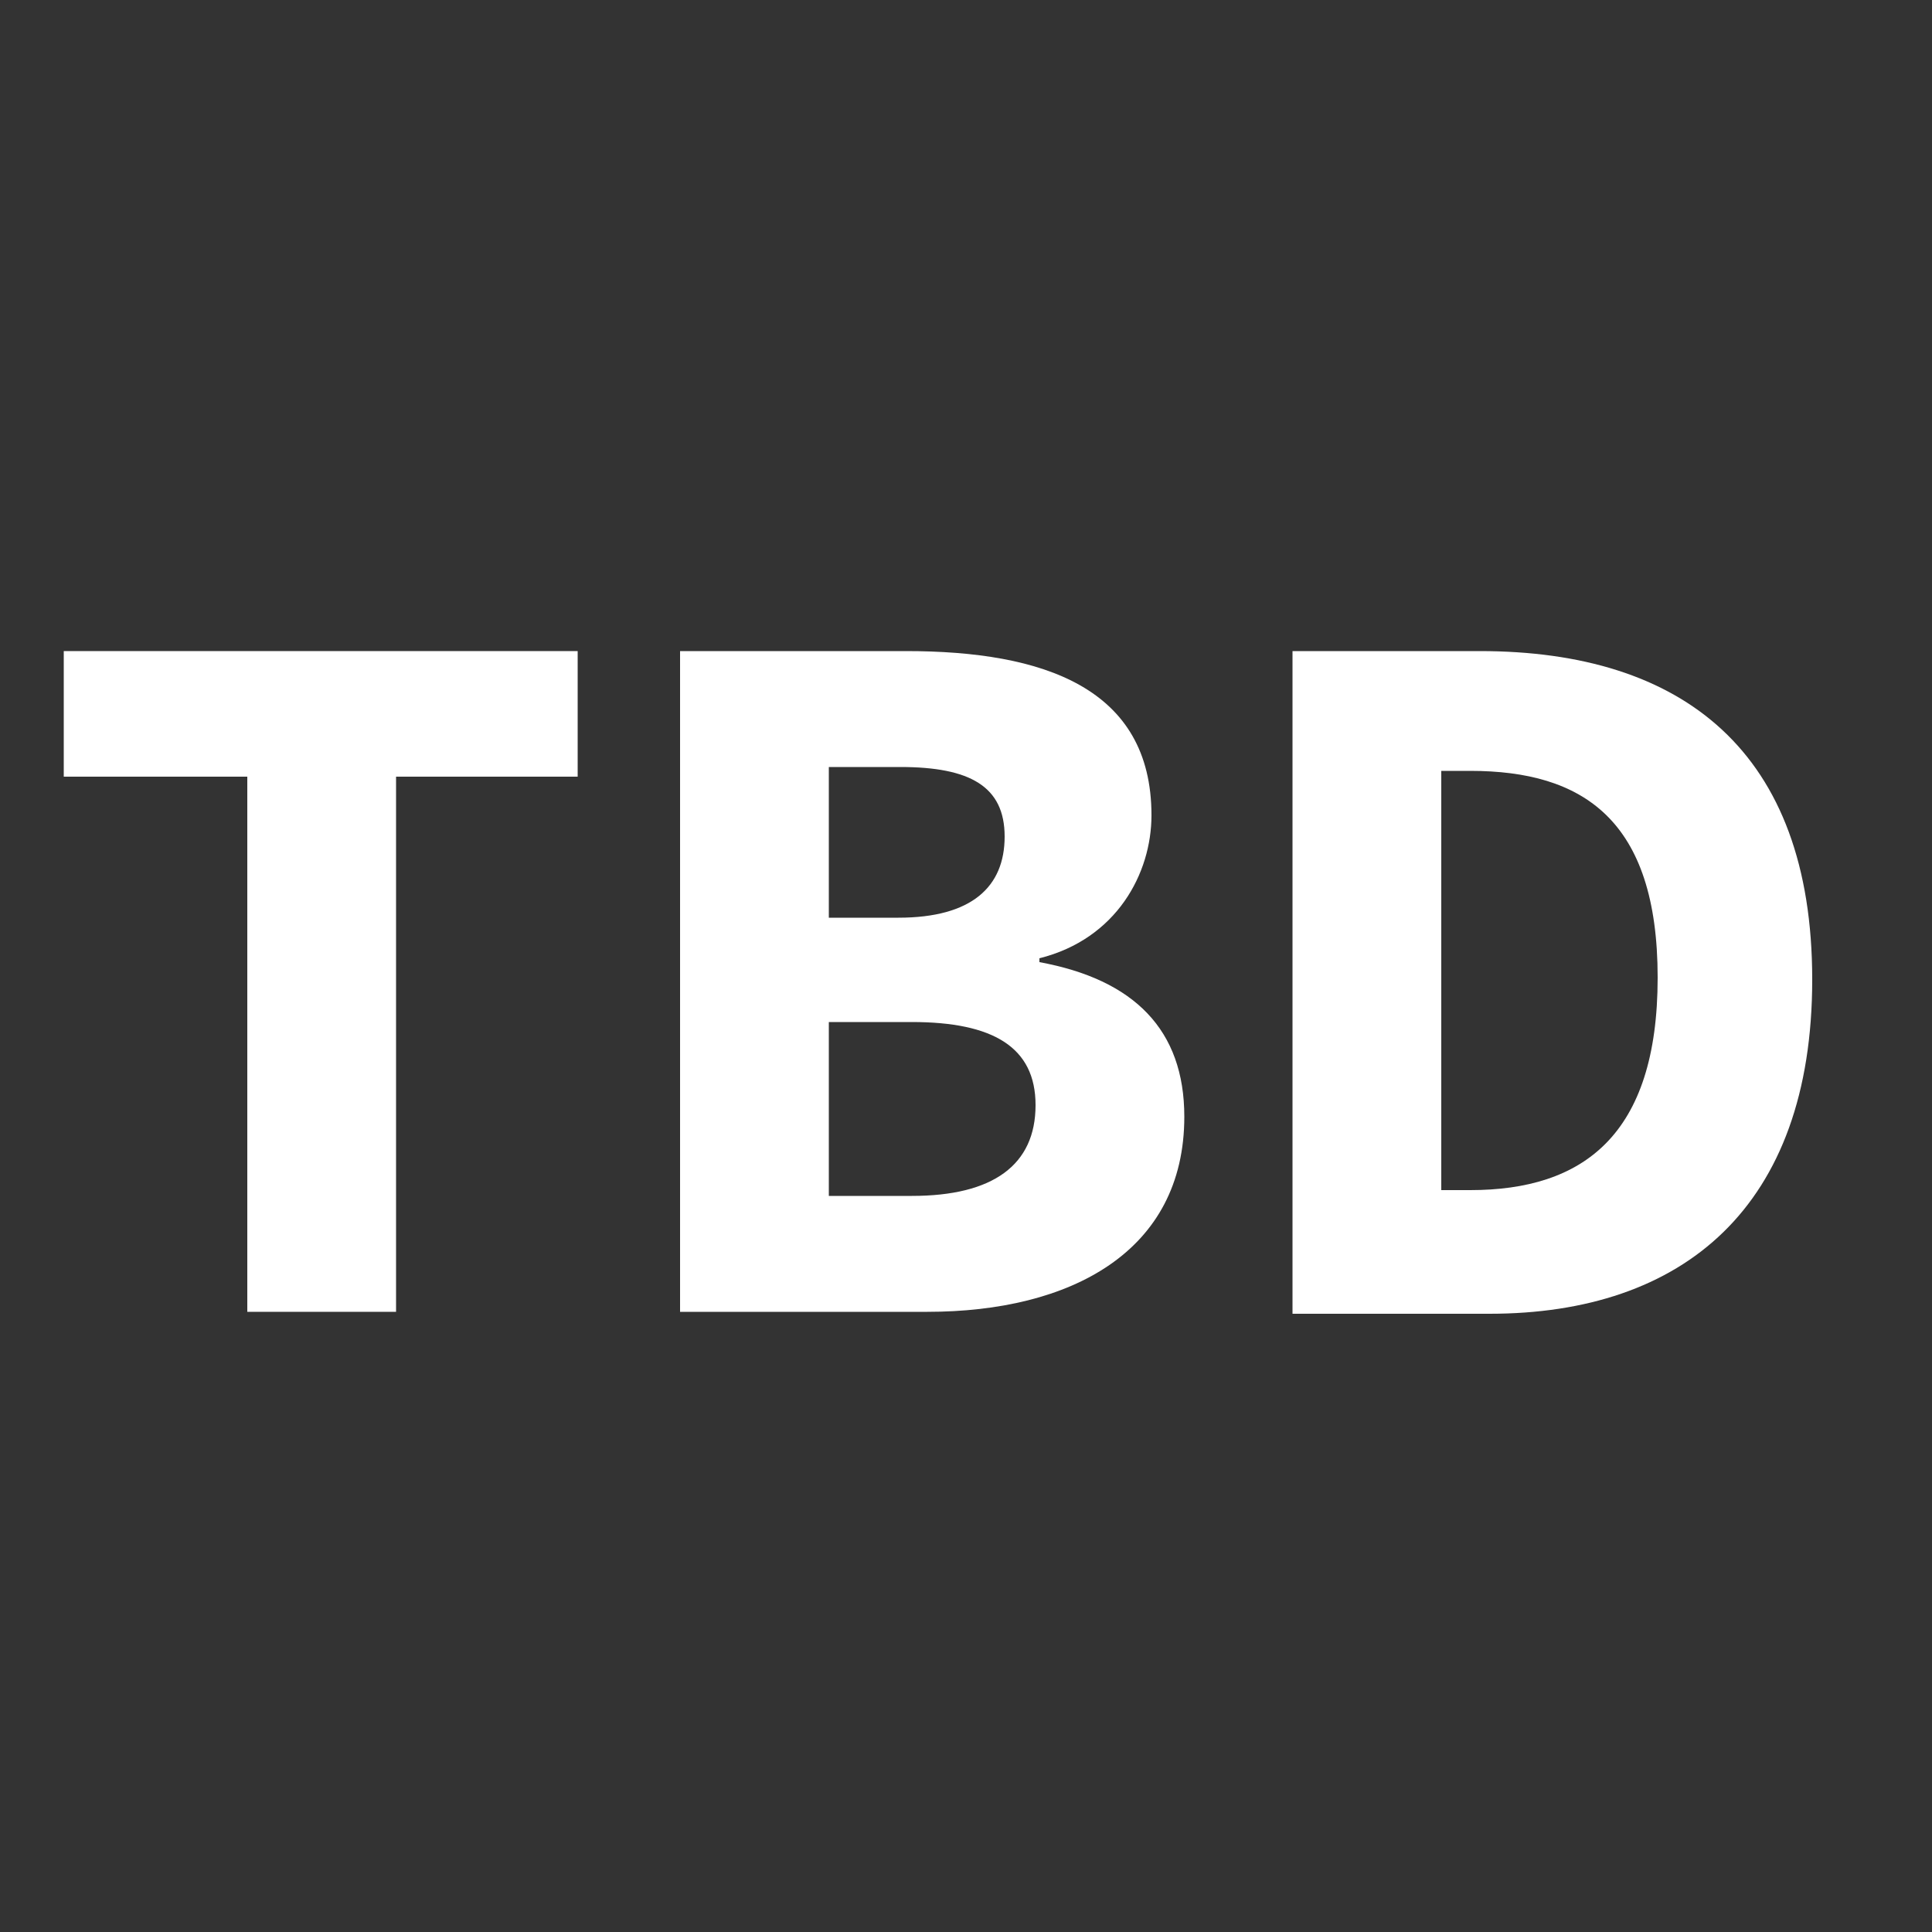 <?xml version="1.0" encoding="utf-8"?>
<!-- Generator: Adobe Illustrator 18.0.0, SVG Export Plug-In . SVG Version: 6.00 Build 0)  -->
<!DOCTYPE svg PUBLIC "-//W3C//DTD SVG 1.1//EN" "http://www.w3.org/Graphics/SVG/1.1/DTD/svg11.dtd">
<svg version="1.1" xmlns="http://www.w3.org/2000/svg" xmlns:xlink="http://www.w3.org/1999/xlink" x="0px" y="0px"
	 viewBox="0 0 100 100" enable-background="new 0 0 100 100" xml:space="preserve">
<rect x="0" y="0" width="100" height="100" fill="#333333" stroke="none"/>
<g id="Layer_1" display="none">
	<g id="Captions" display="inline">
	</g>
	<g id="Your_Icon" display="inline">
		<path fill="#FFFFFF" d="M50,66.2c8.5,0,15.4-6.9,15.4-15.4v-35c0-8.5-6.9-15.4-15.4-15.4S34.6,7.2,34.6,15.7v35
			C34.6,59.2,41.5,66.2,50,66.2z"/>
		<path fill="#FFFFFF" d="M73.1,37.9c-1.8,0-3.2,1.4-3.2,3.2v9.7c0,11-8.9,19.9-19.9,19.9c-11,0-19.9-8.9-19.9-19.9V41
			c0-1.8-1.4-3.2-3.2-3.2s-3.2,1.4-3.2,3.2v9.7c0,14.5,11.8,26.2,26.2,26.2s26.2-11.8,26.2-26.2V41C76.2,39.3,74.8,37.9,73.1,37.9z"
			/>
		<path fill="#FFFFFF" d="M63.1,93.4h-9.9V79.3c-1,0.1-2.1,0.2-3.2,0.2c-1.1,0-2.1-0.1-3.2-0.2v14.2h-9.9c-1.8,0-3.2,1.4-3.2,3.2
			v3.2h32.5v-3.2C66.2,94.8,64.8,93.4,63.1,93.4z"/>
	</g>
</g>
<g id="Layer_2">
	<g>
		<path fill="#FFFFFF" d="M12.7,40.2H3.3v-6.5h26.6v6.5h-9.4v27.7h-7.7V40.2z"/>
		<path fill="#FFFFFF" d="M35.2,33.7h11.7c7.1,0,12.7,1.9,12.7,8.5c0,3-1.8,6.4-5.8,7.4v0.2c4.9,0.9,7.5,3.5,7.5,8
			c0,7-5.9,10.1-13.3,10.1H35.2V33.7z M46.5,47.5c3.8,0,5.5-1.6,5.5-4.2c0-2.6-1.8-3.6-5.4-3.6h-3.7v7.8H46.5z M47.2,61.9
			c4.2,0,6.4-1.6,6.4-4.7c0-3-2.2-4.3-6.4-4.3h-4.3v9H47.2z"/>
		<path fill="#FFFFFF" d="M66.9,33.7h9.7c10.5,0,17.2,5.2,17.2,17c0,11.8-6.7,17.3-16.7,17.3H66.9V33.7z M76.1,61.6
			c5.8,0,9.7-2.8,9.7-11c0-8.2-3.9-10.7-9.7-10.7h-1.5v21.7H76.1z"/>
	</g>
</g>
</svg>

